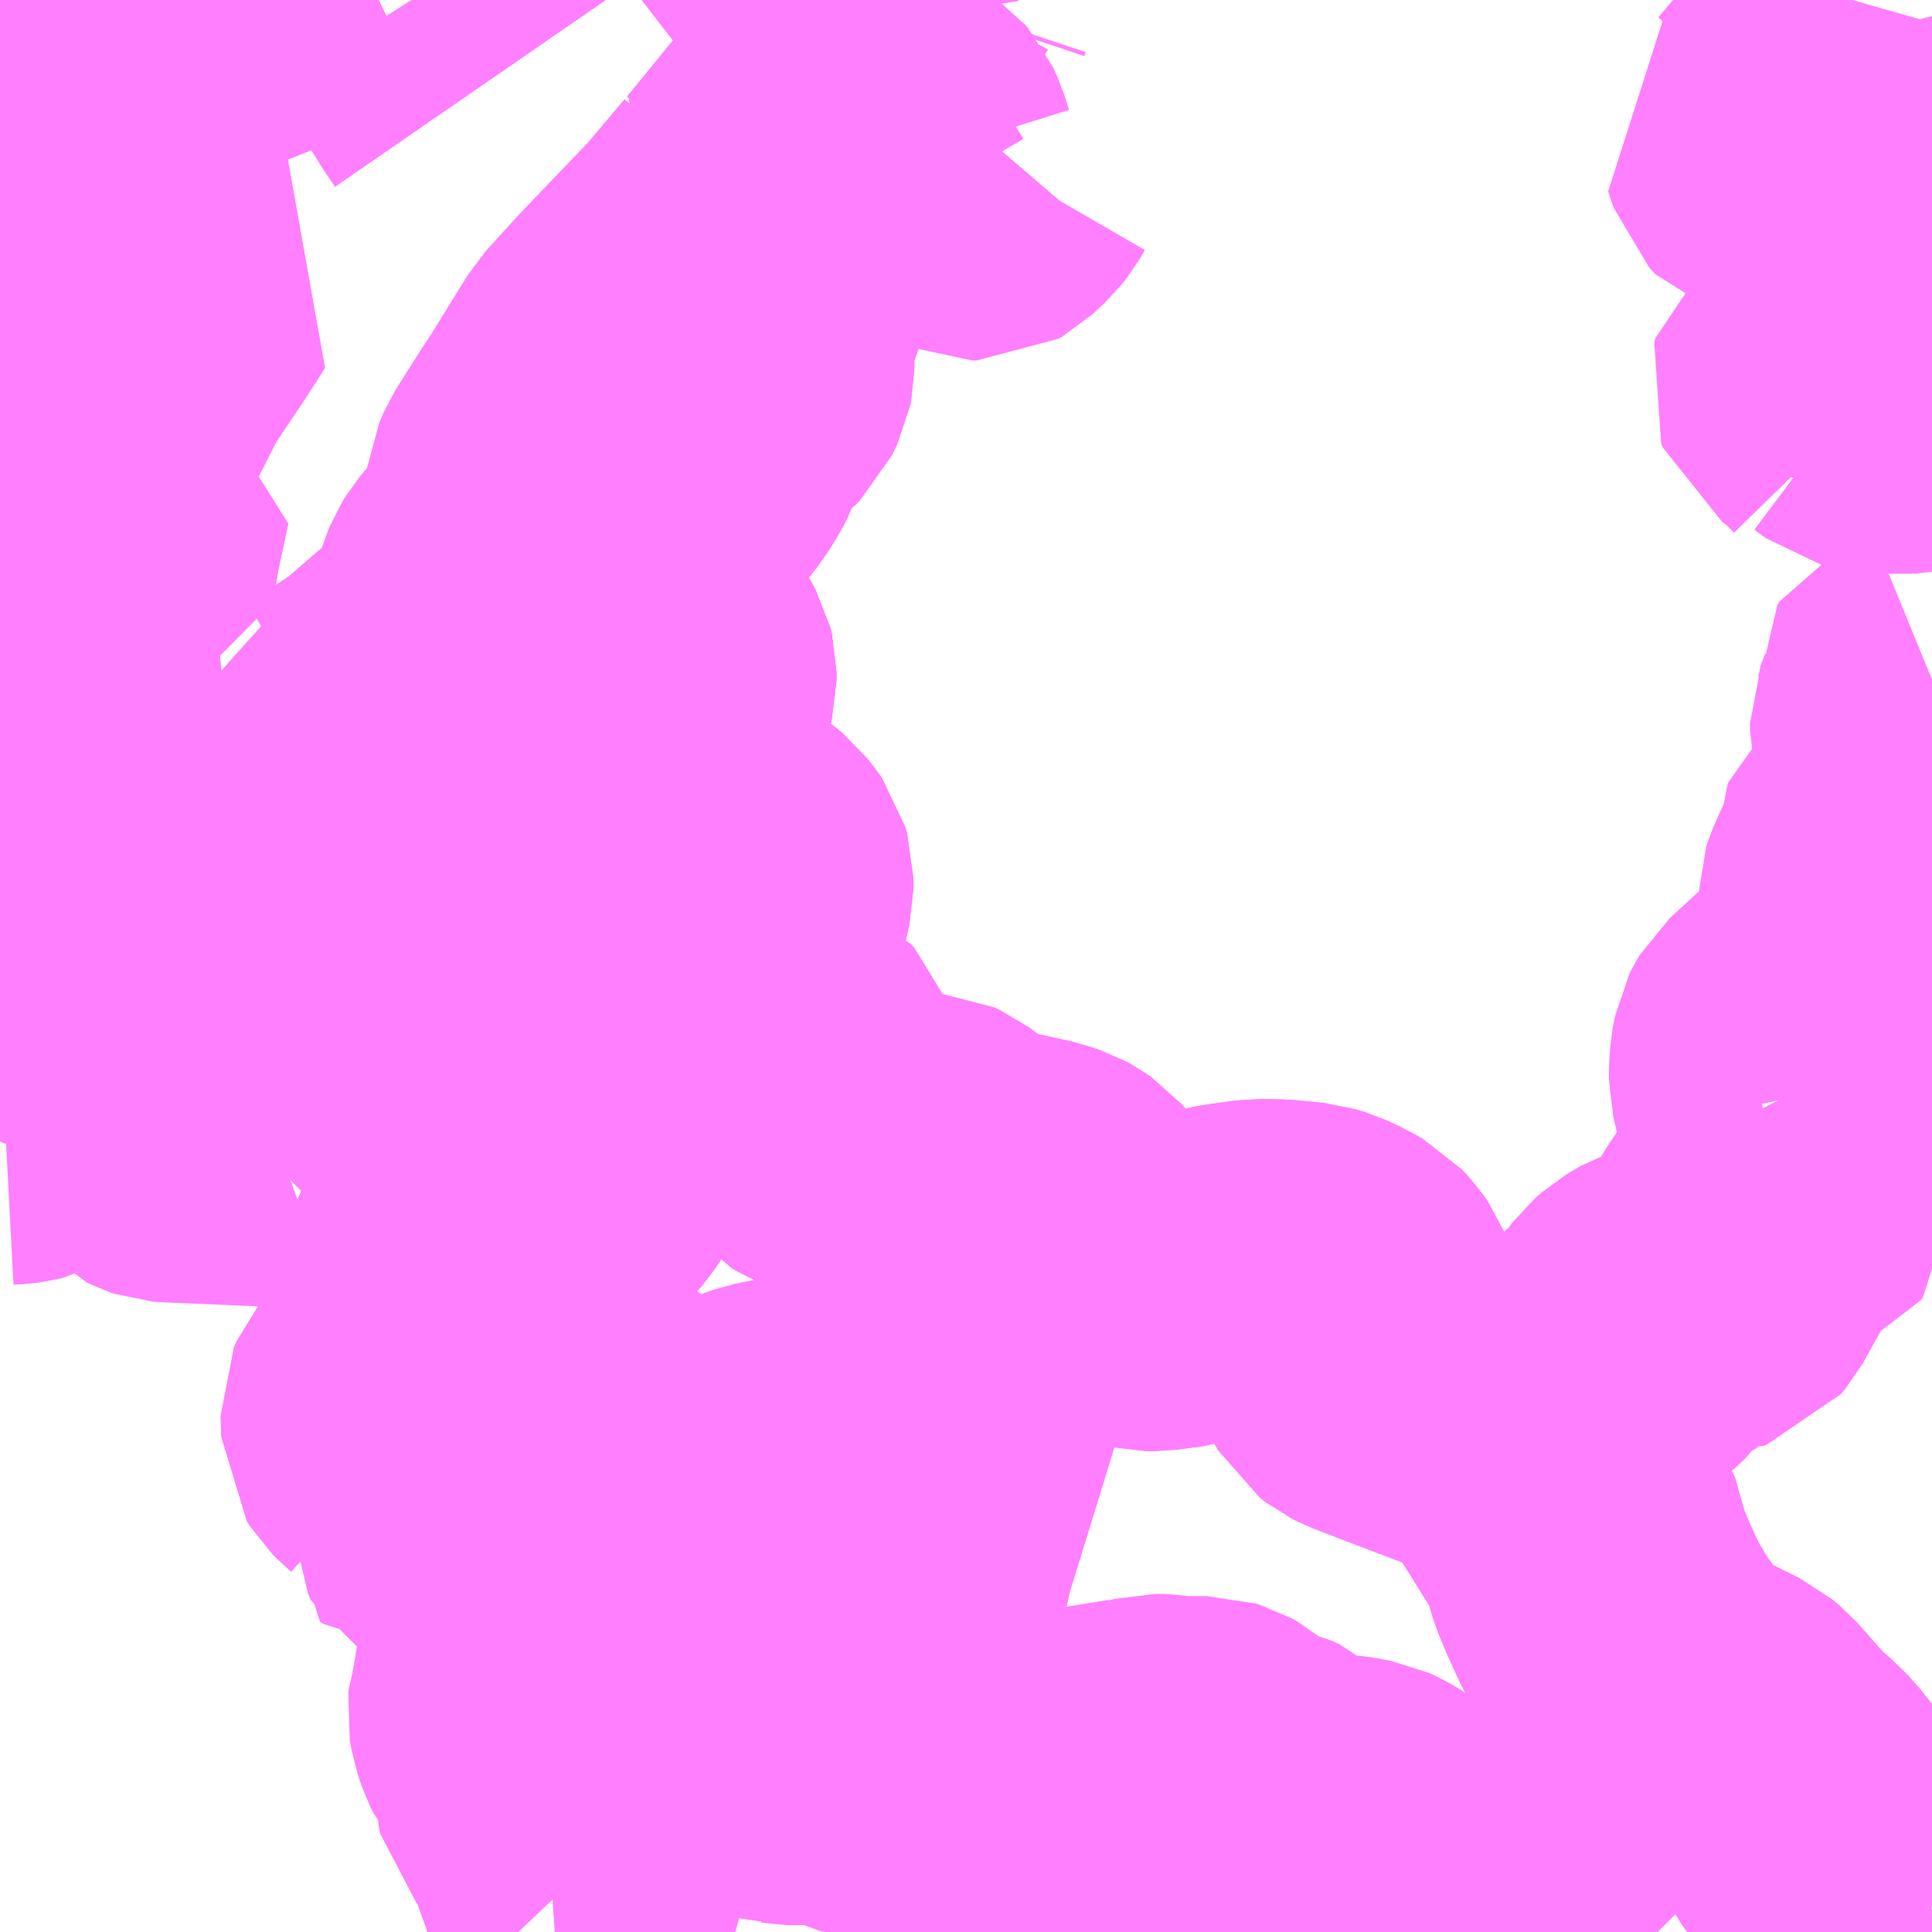<?xml version="1.0" encoding="UTF-8"?>
<svg  xmlns="http://www.w3.org/2000/svg" xmlns:xlink="http://www.w3.org/1999/xlink" xmlns:go="http://purl.org/svgmap/profile" property="N07_001,N07_002,N07_003,N07_004,N07_005,N07_006,N07_007" viewBox="13781.25 -3546.387 4.395 4.395" go:dataArea="13781.25 -3546.38671875 4.39453125 4.39453125" >
<globalCoordinateSystem srsName="http://purl.org/crs/84" transform="matrix(100.0,0.0,0.0,-100.0,0.0,0.0)" />
<defs>
 <g id="p0" >
  <circle cx="0.0" cy="0.0" r="3" stroke="green" stroke-width="0.75" vector-effect="non-scaling-stroke" />
 </g>
</defs>
<g fill="none" fill-rule="evenodd" stroke="#FF00FF" stroke-width="0.75" opacity="0.5" vector-effect="non-scaling-stroke" stroke-linejoin="bevel" >
<path content="3,泰阜村,泰阜線,1.0,0.0,0.0," xlink:title="3" d="M13781.767,-3544.068L13781.794,-3544.083L13781.83,-3544.11L13781.91,-3544.177L13781.93,-3544.195L13781.945,-3544.22L13781.967,-3544.252L13781.98,-3544.263L13781.992,-3544.269L13782.01,-3544.274L13782.021,-3544.277L13782.033,-3544.279L13782.046,-3544.282L13782.065,-3544.287L13782.093,-3544.294L13782.185,-3544.317L13782.223,-3544.327L13782.286,-3544.338L13782.268,-3544.267L13782.259,-3544.234L13782.25,-3544.205L13782.237,-3544.174L13782.233,-3544.165L13782.186,-3544.059L13782.178,-3544.038L13782.176,-3544.025L13782.176,-3544.018L13782.175,-3544.012L13782.173,-3543.971L13782.175,-3543.959L13782.183,-3543.946L13782.196,-3543.938L13782.215,-3543.93L13782.246,-3543.922L13782.371,-3543.899L13782.441,-3543.892L13782.473,-3543.889L13782.524,-3543.883L13782.558,-3543.878L13782.578,-3543.872L13782.596,-3543.865L13782.61,-3543.857L13782.619,-3543.846L13782.623,-3543.831L13782.623,-3543.815L13782.62,-3543.803L13782.613,-3543.79L13782.579,-3543.729L13782.549,-3543.69L13782.511,-3543.655L13782.477,-3543.626L13782.466,-3543.618L13782.453,-3543.609L13782.437,-3543.604L13782.413,-3543.599L13782.368,-3543.594L13782.353,-3543.591L13782.339,-3543.585L13782.327,-3543.574L13782.283,-3543.525L13782.27,-3543.508L13782.264,-3543.497L13782.261,-3543.487L13782.24,-3543.395L13782.24,-3543.377L13782.241,-3543.368L13782.25,-3543.349L13782.28,-3543.314L13782.306,-3543.286L13782.33,-3543.259L13782.307,-3543.228L13782.299,-3543.219L13782.292,-3543.211L13782.285,-3543.206L13782.261,-3543.198L13782.226,-3543.189L13782.197,-3543.178L13782.182,-3543.179L13782.177,-3543.182L13782.165,-3543.198L13782.156,-3543.203L13782.144,-3543.202L13782.138,-3543.194L13782.133,-3543.188L13782.127,-3543.174L13782.128,-3543.128L13782.135,-3543.117L13782.143,-3543.109L13782.164,-3543.09L13782.18,-3543.068L13782.186,-3543.052L13782.186,-3543.04L13782.184,-3543.033L13782.177,-3543.016L13782.185,-3543.011L13782.201,-3543.01L13782.212,-3543.015L13782.237,-3543.03L13782.249,-3543.037L13782.256,-3543.038L13782.278,-3543.038L13782.285,-3543.037L13782.305,-3543.027L13782.315,-3543.018L13782.293,-3542.987L13782.29,-3542.979L13782.287,-3542.951L13782.287,-3542.927L13782.294,-3542.913L13782.31,-3542.905L13782.364,-3542.907L13782.377,-3542.906L13782.387,-3542.902L13782.417,-3542.887L13782.455,-3542.866L13782.479,-3542.854L13782.494,-3542.84L13782.5,-3542.831L13782.508,-3542.799L13782.52,-3542.752L13782.513,-3542.738L13782.506,-3542.731L13782.481,-3542.712L13782.472,-3542.702L13782.468,-3542.692L13782.468,-3542.678L13782.471,-3542.673L13782.481,-3542.672L13782.487,-3542.676L13782.505,-3542.698L13782.517,-3542.711L13782.534,-3542.724L13782.552,-3542.732L13782.57,-3542.737L13782.596,-3542.741L13782.625,-3542.741L13782.638,-3542.739L13782.66,-3542.733L13782.669,-3542.727L13782.671,-3542.72L13782.663,-3542.682L13782.662,-3542.668L13782.662,-3542.663L13782.667,-3542.648L13782.669,-3542.635L13782.671,-3542.618L13782.673,-3542.603L13782.677,-3542.594L13782.684,-3542.585L13782.705,-3542.566L13782.73,-3542.538L13782.74,-3542.523L13782.749,-3542.513L13782.764,-3542.503L13782.779,-3542.496L13782.792,-3542.488L13782.809,-3542.479L13782.831,-3542.473L13782.85,-3542.47L13782.885,-3542.469L13782.902,-3542.465L13782.911,-3542.462L13782.917,-3542.456L13782.924,-3542.439L13782.929,-3542.431L13782.938,-3542.425L13782.953,-3542.421L13782.964,-3542.417L13782.997,-3542.39L13783.007,-3542.387L13783.015,-3542.387L13783.026,-3542.386L13783.054,-3542.383L13783.076,-3542.381L13783.106,-3542.384L13783.135,-3542.382L13783.147,-3542.381L13783.162,-3542.376L13783.18,-3542.369L13783.195,-3542.361L13783.204,-3542.359L13783.239,-3542.355L13783.257,-3542.352L13783.284,-3542.341L13783.317,-3542.323L13783.333,-3542.318L13783.369,-3542.314L13783.375,-3542.313L13783.389,-3542.309L13783.397,-3542.305L13783.436,-3542.289L13783.469,-3542.279L13783.476,-3542.274L13783.483,-3542.265L13783.483,-3542.247L13783.482,-3542.237L13783.476,-3542.212L13783.476,-3542.187L13783.478,-3542.171L13783.48,-3542.156L13783.48,-3542.155L13783.48,-3542.131L13783.483,-3542.127L13783.513,-3542.093L13783.525,-3542.07L13783.536,-3542.044L13783.537,-3542.039L13783.541,-3542.035L13783.565,-3542.015L13783.571,-3542.008L13783.574,-3542.001L13783.575,-3541.992"/>
<path content="3,阿南町,南部公共バス阿南線_01_on,1.0,0.0,0.0," xlink:title="3" d="M13781.803,-3546.387L13781.793,-3546.382L13781.74,-3546.366L13781.717,-3546.36L13781.683,-3546.351L13781.646,-3546.342L13781.57,-3546.322L13781.542,-3546.315L13781.535,-3546.313L13781.522,-3546.31L13781.464,-3546.296L13781.369,-3546.271L13781.291,-3546.25L13781.264,-3546.245L13781.255,-3546.244L13781.25,-3546.243M13781.25,-3546.027L13781.307,-3545.973L13781.342,-3545.954L13781.544,-3545.844L13781.601,-3545.808L13781.674,-3545.753L13781.625,-3545.677L13781.555,-3545.573L13781.495,-3545.455L13781.442,-3545.325L13781.435,-3545.299L13781.539,-3545.274L13781.514,-3545.157L13781.501,-3545.079L13781.501,-3545.022L13781.369,-3545.021L13781.369,-3544.941L13781.39,-3544.724L13781.288,-3544.724L13781.283,-3544.746L13781.257,-3544.728L13781.25,-3544.724M13781.25,-3544.394L13781.279,-3544.315L13781.291,-3544.279L13781.287,-3544.253L13781.277,-3544.232L13781.25,-3544.206"/>
<path content="3,阿南町,南部公共バス阿南線_03_on,8.0,0.0,0.0," xlink:title="3" d="M13781.803,-3546.387L13781.793,-3546.382L13781.74,-3546.366L13781.717,-3546.36L13781.683,-3546.351L13781.646,-3546.342L13781.57,-3546.322L13781.542,-3546.315L13781.535,-3546.313L13781.522,-3546.31L13781.464,-3546.296L13781.369,-3546.271L13781.291,-3546.25L13781.264,-3546.245L13781.255,-3546.244L13781.25,-3546.243M13781.25,-3546.027L13781.307,-3545.973L13781.342,-3545.954L13781.544,-3545.844L13781.601,-3545.808L13781.674,-3545.753L13781.625,-3545.677L13781.555,-3545.573L13781.495,-3545.455L13781.442,-3545.325L13781.435,-3545.299L13781.539,-3545.274L13781.514,-3545.157L13781.501,-3545.079L13781.501,-3545.022L13781.369,-3545.021L13781.369,-3544.941L13781.39,-3544.724L13781.288,-3544.724L13781.283,-3544.746L13781.257,-3544.728L13781.25,-3544.724M13781.25,-3544.394L13781.279,-3544.315L13781.291,-3544.279L13781.287,-3544.253L13781.277,-3544.232L13781.25,-3544.206"/>
<path content="3,飯田市,乗合タクシー川路線,1.0,0.0,0.0," xlink:title="3" d="M13781.876,-3543.799L13781.851,-3543.79L13781.639,-3543.799L13781.627,-3543.8L13781.621,-3543.802L13781.615,-3543.805L13781.593,-3543.829L13781.58,-3543.837L13781.569,-3543.844L13781.548,-3543.859L13781.531,-3543.868L13781.498,-3543.881L13781.48,-3543.887L13781.46,-3543.891L13781.422,-3543.894L13781.409,-3543.894L13781.384,-3543.896L13781.369,-3543.881L13781.364,-3543.877L13781.358,-3543.875L13781.34,-3543.864L13781.335,-3543.862L13781.322,-3543.854L13781.302,-3543.844L13781.294,-3543.842L13781.28,-3543.84L13781.261,-3543.839L13781.25,-3543.835"/>
<path content="3,飯田市,乗合タクシー川路線,1.0,0.0,0.0," xlink:title="3" d="M13781.726,-3544.057L13781.679,-3544.046L13781.675,-3544.045L13781.672,-3544.045L13781.662,-3544.042L13781.639,-3544.036L13781.637,-3544.036L13781.633,-3544.035L13781.62,-3544.034L13781.589,-3544.035L13781.571,-3544.039L13781.549,-3544.048L13781.527,-3544.06L13781.519,-3544.066L13781.5,-3544.085L13781.48,-3544.097L13781.46,-3544.11L13781.433,-3544.122L13781.427,-3544.124L13781.377,-3544.143L13781.355,-3544.157L13781.329,-3544.179L13781.313,-3544.197L13781.287,-3544.253"/>
<path content="3,飯田市,乗合タクシー川路線,1.0,0.0,0.0," xlink:title="3" d="M13781.287,-3544.253L13781.277,-3544.232L13781.25,-3544.206"/>
<path content="3,飯田市,乗合タクシー川路線,1.0,0.0,0.0," xlink:title="3" d="M13781.291,-3544.279L13781.287,-3544.253"/>
<path content="3,飯田市,乗合タクシー川路線,1.0,0.0,0.0," xlink:title="3" d="M13781.291,-3544.279L13781.306,-3544.292L13781.309,-3544.297L13781.32,-3544.315L13781.326,-3544.33L13781.329,-3544.344L13781.329,-3544.354L13781.324,-3544.371L13781.31,-3544.417L13781.347,-3544.417L13781.376,-3544.413L13781.408,-3544.406L13781.416,-3544.404"/>
<path content="3,飯田市,乗合タクシー川路線,1.0,0.0,0.0," xlink:title="3" d="M13781.25,-3544.394L13781.279,-3544.315L13781.291,-3544.279"/>
<path content="3,飯田市,乗合タクシー川路線,1.0,0.0,0.0," xlink:title="3" d="M13781.334,-3544.591L13781.276,-3544.573L13781.27,-3544.57L13781.263,-3544.563L13781.259,-3544.556L13781.25,-3544.544"/>
<path content="3,飯田市,乗合タクシー川路線,1.0,0.0,0.0," xlink:title="3" d="M13781.25,-3544.724L13781.257,-3544.728L13781.283,-3544.746L13781.283,-3544.768L13781.283,-3544.808L13781.286,-3544.85L13781.291,-3544.883L13781.3,-3544.918L13781.308,-3544.953L13781.309,-3544.983L13781.302,-3545.014L13781.305,-3545.117L13781.341,-3545.218L13781.25,-3545.234"/>
<path content="3,飯田市,乗合タクシー川路線,1.0,0.0,0.0," xlink:title="3" d="M13781.25,-3545.424L13781.261,-3545.427L13781.278,-3545.442L13781.309,-3545.474L13781.312,-3545.48"/>
<path content="3,飯田市,乗合タクシー川路線,1.0,0.0,0.0," xlink:title="3" d="M13781.433,-3545.464L13781.312,-3545.48"/>
<path content="3,飯田市,乗合タクシー川路線,1.0,0.0,0.0," xlink:title="3" d="M13781.312,-3545.48L13781.319,-3545.492L13781.326,-3545.512L13781.331,-3545.538L13781.344,-3545.56L13781.35,-3545.582L13781.35,-3545.582L13781.408,-3545.582L13781.421,-3545.589L13781.43,-3545.6L13781.438,-3545.615L13781.446,-3545.643L13781.452,-3545.678L13781.454,-3545.687L13781.489,-3545.693L13781.499,-3545.697L13781.505,-3545.704L13781.511,-3545.7L13781.521,-3545.682"/>
<path content="3,飯田市,乗合タクシー川路線,1.0,0.0,0.0," xlink:title="3" d="M13781.501,-3546.057L13781.477,-3546.06L13781.465,-3546.062L13781.453,-3546.062L13781.436,-3546.057L13781.424,-3546.056L13781.386,-3546.078L13781.371,-3546.086L13781.342,-3546.101L13781.325,-3546.103L13781.271,-3546.108L13781.266,-3546.12L13781.266,-3546.133L13781.291,-3546.25"/>
<path content="3,飯田市,乗合タクシー川路線,1.0,0.0,0.0," xlink:title="3" d="M13781.788,-3546.174L13781.786,-3546.196L13781.783,-3546.206L13781.779,-3546.216L13781.769,-3546.233L13781.758,-3546.243L13781.71,-3546.274L13781.683,-3546.351"/>
<path content="3,飯田市,乗合タクシー川路線,1.0,0.0,0.0," xlink:title="3" d="M13781.291,-3546.25L13781.264,-3546.245L13781.255,-3546.244L13781.25,-3546.243"/>
<path content="3,飯田市,乗合タクシー川路線,1.0,0.0,0.0," xlink:title="3" d="M13781.683,-3546.351L13781.646,-3546.342L13781.57,-3546.322L13781.542,-3546.315L13781.535,-3546.313L13781.522,-3546.31L13781.464,-3546.296L13781.369,-3546.271L13781.291,-3546.25"/>
<path content="3,飯田市,乗合タクシー川路線,1.0,0.0,0.0," xlink:title="3" d="M13781.25,-3546.353L13781.261,-3546.347L13781.271,-3546.336L13781.283,-3546.318L13781.289,-3546.3L13781.292,-3546.268L13781.291,-3546.25"/>
<path content="3,飯田市,乗合タクシー川路線,1.0,0.0,0.0," xlink:title="3" d="M13781.803,-3546.387L13781.793,-3546.382L13781.74,-3546.366L13781.717,-3546.36L13781.683,-3546.351"/>
<path content="3,飯田市,乗合タクシー竜東線_01_on,3.0,1.0,0.0," xlink:title="3" d="M13785.423,-3545.478L13785.463,-3545.437L13785.47,-3545.428L13785.476,-3545.415L13785.48,-3545.397L13785.486,-3545.364L13785.485,-3545.329L13785.48,-3545.321L13785.456,-3545.295L13785.448,-3545.283L13785.446,-3545.274"/>
<path content="3,飯田市,乗合タクシー竜東線_01_on,3.0,1.0,0.0," xlink:title="3" d="M13785.423,-3545.478L13785.437,-3545.486L13785.453,-3545.486L13785.466,-3545.482L13785.474,-3545.476L13785.489,-3545.465L13785.519,-3545.457L13785.536,-3545.456L13785.547,-3545.457L13785.608,-3545.457L13785.62,-3545.46L13785.635,-3545.464L13785.645,-3545.468"/>
<path content="3,飯田市,乗合タクシー竜東線_01_on,3.0,1.0,0.0," xlink:title="3" d="M13785.464,-3546.387L13785.458,-3546.366L13785.434,-3546.326L13785.43,-3546.313L13785.43,-3546.295L13785.448,-3546.225L13785.446,-3546.201L13785.432,-3546.191L13785.413,-3546.182L13785.388,-3546.175L13785.373,-3546.171L13785.364,-3546.166L13785.348,-3546.152L13785.319,-3546.117L13785.301,-3546.097L13785.264,-3546.07L13785.276,-3546.034L13785.29,-3546.019L13785.306,-3546.014L13785.335,-3546.013L13785.361,-3546.009L13785.379,-3546.001L13785.412,-3545.974L13785.439,-3545.951L13785.452,-3545.938L13785.459,-3545.925L13785.496,-3545.819L13785.496,-3545.797L13785.491,-3545.785L13785.479,-3545.764L13785.476,-3545.754L13785.476,-3545.727L13785.48,-3545.703L13785.498,-3545.666L13785.509,-3545.62L13785.514,-3545.589L13785.514,-3545.559L13785.511,-3545.527L13785.506,-3545.513L13785.496,-3545.508L13785.48,-3545.511L13785.444,-3545.527L13785.428,-3545.532L13785.414,-3545.535L13785.394,-3545.537L13785.379,-3545.526L13785.377,-3545.518L13785.381,-3545.508L13785.41,-3545.488L13785.423,-3545.478"/>
<path content="3,飯田市,乗合タクシー竜東線_02_on,3.0,1.0,0.0," xlink:title="3" d="M13785.021,-3541.992L13785.019,-3541.994L13785.013,-3541.999L13785.002,-3542.005L13784.996,-3542.007L13784.954,-3542.022L13784.914,-3542.035L13784.883,-3542.042L13784.849,-3542.054L13784.841,-3542.058L13784.809,-3542.071L13784.788,-3542.081L13784.773,-3542.088L13784.758,-3542.091L13784.74,-3542.095L13784.714,-3542.099L13784.694,-3542.103L13784.597,-3542.122L13784.573,-3542.13L13784.556,-3542.134L13784.522,-3542.143L13784.5,-3542.148L13784.469,-3542.157L13784.452,-3542.165L13784.436,-3542.176L13784.401,-3542.206L13784.381,-3542.221L13784.359,-3542.234L13784.346,-3542.24L13784.314,-3542.246L13784.289,-3542.249L13784.228,-3542.256L13784.209,-3542.257L13784.178,-3542.261L13784.166,-3542.267L13784.161,-3542.27L13784.152,-3542.289L13784.146,-3542.3L13784.138,-3542.307L13784.123,-3542.314L13784.105,-3542.318L13784.089,-3542.32L13784.058,-3542.328L13784.044,-3542.333L13784.04,-3542.339L13784.031,-3542.358L13784.024,-3542.366L13784.017,-3542.372L13784.008,-3542.377L13783.995,-3542.381L13783.928,-3542.381L13783.9,-3542.386L13783.877,-3542.386L13783.869,-3542.384L13783.843,-3542.371L13783.823,-3542.369L13783.801,-3542.372L13783.769,-3542.372L13783.757,-3542.368L13783.743,-3542.359L13783.687,-3542.298L13783.658,-3542.271L13783.64,-3542.258L13783.634,-3542.255L13783.628,-3542.253L13783.613,-3542.253L13783.59,-3542.257L13783.573,-3542.256L13783.558,-3542.251L13783.546,-3542.244L13783.529,-3542.232L13783.524,-3542.211L13783.514,-3542.177L13783.508,-3542.166L13783.48,-3542.156"/>
<path content="3,飯田市,乗合タクシー竜東線_02_on,3.0,1.0,0.0," xlink:title="3" d="M13785.628,-3542.059L13785.645,-3542.056"/>
<path content="3,飯田市,乗合タクシー竜東線_02_on,3.0,1.0,0.0," xlink:title="3" d="M13785.628,-3542.059L13785.613,-3542.043L13785.595,-3542.045L13785.574,-3542.045L13785.55,-3542.039L13785.512,-3542.024L13785.489,-3542.017L13785.467,-3542.013L13785.395,-3542.003L13785.376,-3542.003L13785.371,-3542.008L13785.367,-3542.018L13785.36,-3542.038L13785.354,-3542.045L13785.345,-3542.053L13785.331,-3542.058L13785.29,-3542.066L13785.244,-3542.072L13785.23,-3542.073L13785.221,-3542.066L13785.216,-3542.057L13785.196,-3542.01L13785.192,-3542.004L13785.18,-3541.992"/>
<path content="3,飯田市,乗合タクシー竜東線_02_on,3.0,1.0,0.0," xlink:title="3" d="M13782.505,-3542.698L13782.511,-3542.682L13782.512,-3542.658L13782.512,-3542.651L13782.519,-3542.645L13782.533,-3542.643L13782.552,-3542.642L13782.575,-3542.599"/>
<path content="3,飯田市,乗合タクシー竜東線_02_on,3.0,1.0,0.0," xlink:title="3" d="M13782.505,-3542.698L13782.517,-3542.711L13782.534,-3542.724L13782.552,-3542.732L13782.57,-3542.737L13782.596,-3542.741L13782.625,-3542.741L13782.638,-3542.739L13782.66,-3542.733L13782.669,-3542.727L13782.671,-3542.72L13782.663,-3542.682L13782.662,-3542.668"/>
<path content="3,飯田市,乗合タクシー竜東線_02_on,3.0,1.0,0.0," xlink:title="3" d="M13782.506,-3542.731L13782.481,-3542.712L13782.472,-3542.702L13782.468,-3542.692L13782.468,-3542.678L13782.471,-3542.673L13782.481,-3542.672L13782.487,-3542.676L13782.505,-3542.698"/>
<path content="3,飯田市,乗合タクシー竜東線_02_on,3.0,1.0,0.0," xlink:title="3" d="M13782.506,-3542.731L13782.496,-3542.731L13782.467,-3542.724L13782.455,-3542.705L13782.453,-3542.697L13782.452,-3542.664L13782.45,-3542.654L13782.45,-3542.634L13782.451,-3542.627L13782.451,-3542.609L13782.444,-3542.591L13782.43,-3542.567L13782.426,-3542.551L13782.424,-3542.53L13782.422,-3542.52L13782.416,-3542.503L13782.415,-3542.494L13782.419,-3542.471L13782.428,-3542.444L13782.435,-3542.43L13782.463,-3542.399L13782.466,-3542.394L13782.474,-3542.369L13782.475,-3542.363L13782.477,-3542.314L13782.479,-3542.306L13782.486,-3542.298L13782.501,-3542.286L13782.504,-3542.282L13782.5,-3542.265L13782.492,-3542.257L13782.489,-3542.251L13782.488,-3542.243L13782.507,-3542.225L13782.546,-3542.177L13782.583,-3542.138L13782.584,-3542.134L13782.584,-3542.123L13782.581,-3542.118L13782.572,-3542.112L13782.563,-3542.109L13782.546,-3542.107L13782.504,-3542.104"/>
<path content="3,飯田市,乗合タクシー竜東線_02_on,3.0,1.0,0.0," xlink:title="3" d="M13784.695,-3543.127L13784.709,-3543.111L13784.724,-3543.086L13784.764,-3543.022L13784.791,-3542.979L13784.822,-3542.929L13784.849,-3542.884L13784.858,-3542.865L13784.86,-3542.847L13784.862,-3542.837L13784.869,-3542.814L13784.883,-3542.78L13784.897,-3542.749L13784.906,-3542.729L13784.924,-3542.693L13784.959,-3542.635L13784.976,-3542.612L13784.992,-3542.589L13785.018,-3542.56L13785.04,-3542.539L13785.071,-3542.516L13785.12,-3542.489L13785.177,-3542.461L13785.195,-3542.446L13785.232,-3542.404L13785.272,-3542.359L13785.309,-3542.328L13785.338,-3542.295L13785.355,-3542.271L13785.395,-3542.206L13785.41,-3542.189L13785.442,-3542.16L13785.473,-3542.133L13785.5,-3542.115L13785.526,-3542.1L13785.558,-3542.085L13785.607,-3542.066L13785.628,-3542.059"/>
<path content="3,飯田市,乗合タクシー竜東線_02_on,3.0,1.0,0.0," xlink:title="3" d="M13784.695,-3543.127L13784.725,-3543.151L13784.74,-3543.169L13784.752,-3543.186L13784.766,-3543.2L13784.79,-3543.217L13784.807,-3543.226L13784.823,-3543.231L13784.857,-3543.238L13784.867,-3543.242L13784.875,-3543.247L13784.883,-3543.256L13784.888,-3543.264L13784.895,-3543.282L13784.899,-3543.287L13784.946,-3543.326L13784.963,-3543.342L13784.98,-3543.367L13784.989,-3543.379L13785.005,-3543.393L13785.037,-3543.412L13785.067,-3543.422L13785.073,-3543.425L13785.091,-3543.441L13785.1,-3543.456L13785.105,-3543.462L13785.119,-3543.461L13785.141,-3543.453L13785.15,-3543.456L13785.16,-3543.468L13785.201,-3543.542L13785.221,-3543.575L13785.258,-3543.629L13785.263,-3543.644L13785.269,-3543.65L13785.276,-3543.653L13785.298,-3543.657L13785.316,-3543.662L13785.331,-3543.669L13785.336,-3543.675L13785.335,-3543.688L13785.327,-3543.71L13785.324,-3543.719L13785.325,-3543.736L13785.333,-3543.793L13785.332,-3543.811L13785.327,-3543.827L13785.317,-3543.848L13785.301,-3543.874L13785.296,-3543.884"/>
<path content="3,飯田市,乗合タクシー竜東線_02_on,3.0,1.0,0.0," xlink:title="3" d="M13782.138,-3543.194L13782.124,-3543.193L13782.115,-3543.192L13782.091,-3543.186L13782.065,-3543.179L13782.043,-3543.171L13782.02,-3543.158"/>
<path content="3,飯田市,乗合タクシー竜東線_02_on,3.0,1.0,0.0," xlink:title="3" d="M13782.138,-3543.194L13782.133,-3543.188L13782.127,-3543.174L13782.128,-3543.128L13782.135,-3543.117L13782.143,-3543.109L13782.164,-3543.09L13782.18,-3543.068L13782.186,-3543.052L13782.186,-3543.04L13782.184,-3543.033L13782.177,-3543.016L13782.185,-3543.011L13782.201,-3543.01L13782.212,-3543.015L13782.237,-3543.03L13782.249,-3543.037L13782.256,-3543.038L13782.278,-3543.038L13782.285,-3543.037L13782.305,-3543.027L13782.315,-3543.018L13782.293,-3542.987L13782.29,-3542.979L13782.287,-3542.951L13782.287,-3542.927L13782.294,-3542.913L13782.31,-3542.905L13782.364,-3542.907L13782.377,-3542.906L13782.387,-3542.902L13782.417,-3542.887L13782.455,-3542.866L13782.479,-3542.854L13782.494,-3542.84L13782.5,-3542.831L13782.508,-3542.799L13782.52,-3542.752L13782.513,-3542.738L13782.506,-3542.731"/>
<path content="3,飯田市,乗合タクシー竜東線_02_on,3.0,1.0,0.0," xlink:title="3" d="M13782.33,-3543.259L13782.307,-3543.228L13782.299,-3543.219L13782.292,-3543.211L13782.285,-3543.206L13782.261,-3543.198L13782.226,-3543.189L13782.197,-3543.178L13782.182,-3543.179L13782.177,-3543.182L13782.165,-3543.198L13782.156,-3543.203L13782.144,-3543.202L13782.138,-3543.194"/>
<path content="3,飯田市,乗合タクシー竜東線_02_on,3.0,1.0,0.0," xlink:title="3" d="M13782.33,-3543.259L13782.376,-3543.225L13782.391,-3543.218L13782.411,-3543.213L13782.44,-3543.211L13782.456,-3543.207L13782.47,-3543.2L13782.508,-3543.173L13782.531,-3543.159L13782.547,-3543.153L13782.608,-3543.139L13782.638,-3543.13L13782.663,-3543.118L13782.695,-3543.092L13782.709,-3543.078L13782.717,-3543.068L13782.721,-3543.057L13782.727,-3543.028L13782.73,-3543.017L13782.737,-3543.008L13782.753,-3542.983L13782.756,-3542.966L13782.772,-3542.971L13782.847,-3543L13782.86,-3543.007L13782.922,-3543.059L13782.949,-3543.077L13782.974,-3543.091L13782.997,-3543.099L13783.04,-3543.108L13783.1,-3543.121L13783.151,-3543.135L13783.168,-3543.138L13783.212,-3543.136L13783.23,-3543.133L13783.23,-3543.122L13783.233,-3543.117L13783.239,-3543.113L13783.251,-3543.109L13783.286,-3543.102L13783.308,-3543.095L13783.334,-3543.083L13783.339,-3543.077L13783.343,-3543.07L13783.342,-3543.059L13783.338,-3543.05L13783.312,-3543.023L13783.308,-3543.01L13783.308,-3542.995L13783.312,-3542.988L13783.321,-3542.98L13783.327,-3542.978L13783.347,-3542.976L13783.396,-3542.976L13783.416,-3542.97L13783.433,-3542.955L13783.44,-3542.947L13783.451,-3542.939L13783.461,-3542.933L13783.482,-3542.926L13783.494,-3542.923L13783.514,-3542.92L13783.566,-3542.92L13783.613,-3542.929L13783.636,-3542.929L13783.702,-3542.919L13783.716,-3542.916L13783.729,-3542.912"/>
<path content="3,飯田市,乗合タクシー竜東線_02_on,3.0,1.0,0.0," xlink:title="3" d="M13785.296,-3543.884L13785.305,-3543.883L13785.317,-3543.881L13785.325,-3543.875L13785.331,-3543.868L13785.335,-3543.858L13785.344,-3543.845L13785.352,-3543.839L13785.363,-3543.835L13785.394,-3543.835L13785.414,-3543.839L13785.461,-3543.853L13785.505,-3543.87L13785.52,-3543.873L13785.534,-3543.873L13785.541,-3543.871L13785.583,-3543.854L13785.6,-3543.846L13785.64,-3543.821L13785.645,-3543.819"/>
<path content="3,飯田市,乗合タクシー竜東線_02_on,3.0,1.0,0.0," xlink:title="3" d="M13785.296,-3543.884L13785.292,-3543.903L13785.289,-3543.915L13785.285,-3543.932L13785.285,-3543.949L13785.287,-3543.978L13785.292,-3544.004L13785.296,-3544.012L13785.302,-3544.022L13785.364,-3544.079L13785.398,-3544.11L13785.416,-3544.12L13785.439,-3544.129L13785.45,-3544.135L13785.455,-3544.143L13785.461,-3544.156L13785.482,-3544.228L13785.489,-3544.262L13785.49,-3544.294L13785.487,-3544.316L13785.487,-3544.342L13785.492,-3544.357L13785.503,-3544.382L13785.525,-3544.429L13785.536,-3544.46L13785.54,-3544.497L13785.542,-3544.504L13785.566,-3544.521L13785.581,-3544.534L13785.593,-3544.553L13785.609,-3544.61L13785.613,-3544.652L13785.624,-3544.684L13785.624,-3544.693L13785.616,-3544.702L13785.609,-3544.713L13785.606,-3544.726L13785.606,-3544.741L13785.615,-3544.764L13785.621,-3544.79L13785.619,-3544.825L13785.623,-3544.832L13785.645,-3544.841"/>
<path content="3,飯田市,乗合タクシー竜東線_02_on,3.0,1.0,0.0," xlink:title="3" d="M13782.867,-3544.031L13782.861,-3544.017L13782.82,-3544.016L13782.801,-3544.01L13782.753,-3543.987L13782.744,-3543.983L13782.732,-3543.982L13782.723,-3543.983L13782.711,-3543.988L13782.698,-3543.998L13782.689,-3544.006L13782.679,-3543.997L13782.667,-3543.981L13782.656,-3543.964L13782.644,-3543.932L13782.637,-3543.907L13782.631,-3543.881L13782.629,-3543.87L13782.634,-3543.861L13782.628,-3543.85L13782.619,-3543.846L13782.623,-3543.831L13782.623,-3543.815L13782.62,-3543.803L13782.613,-3543.79L13782.579,-3543.729L13782.549,-3543.69L13782.511,-3543.655L13782.477,-3543.626L13782.466,-3543.618L13782.453,-3543.609L13782.437,-3543.604L13782.413,-3543.599L13782.368,-3543.594L13782.353,-3543.591L13782.339,-3543.585L13782.327,-3543.574L13782.283,-3543.525L13782.27,-3543.508L13782.264,-3543.497L13782.261,-3543.487L13782.24,-3543.395L13782.24,-3543.377L13782.241,-3543.368L13782.25,-3543.349L13782.28,-3543.314L13782.306,-3543.286L13782.33,-3543.259"/>
<path content="3,飯田市,乗合タクシー竜東線_02_on,3.0,1.0,0.0," xlink:title="3" d="M13782.867,-3544.031L13782.881,-3544.031L13782.923,-3544.024L13782.956,-3544.017L13783.004,-3544.004L13783.028,-3543.997L13783.041,-3543.991L13783.048,-3543.983L13783.054,-3543.968L13783.067,-3543.915L13783.083,-3543.859L13783.087,-3543.849L13783.092,-3543.839L13783.102,-3543.827L13783.116,-3543.819L13783.178,-3543.792L13783.218,-3543.774L13783.253,-3543.76L13783.279,-3543.754L13783.343,-3543.755L13783.356,-3543.754L13783.367,-3543.749L13783.426,-3543.705L13783.478,-3543.678L13783.499,-3543.673L13783.541,-3543.666L13783.605,-3543.652L13783.632,-3543.643L13783.643,-3543.637L13783.656,-3543.628L13783.669,-3543.613L13783.708,-3543.562L13783.714,-3543.558L13783.717,-3543.554L13783.736,-3543.539L13783.797,-3543.502L13783.83,-3543.47L13783.84,-3543.465L13783.857,-3543.461L13783.877,-3543.461L13783.916,-3543.466L13783.937,-3543.469L13783.97,-3543.48L13783.995,-3543.488L13784.031,-3543.5L13784.048,-3543.503L13784.112,-3543.512L13784.16,-3543.511L13784.224,-3543.505L13784.247,-3543.498L13784.26,-3543.492L13784.286,-3543.479L13784.302,-3543.47L13784.316,-3543.455L13784.328,-3543.438L13784.333,-3543.425L13784.333,-3543.406L13784.317,-3543.359L13784.319,-3543.343L13784.325,-3543.32L13784.331,-3543.301L13784.345,-3543.277L13784.358,-3543.267L13784.37,-3543.261L13784.453,-3543.229L13784.632,-3543.161L13784.667,-3543.145L13784.69,-3543.132L13784.695,-3543.127"/>
<path content="3,飯田市,乗合タクシー竜東線_02_on,3.0,1.0,0.0," xlink:title="3" d="M13782.798,-3544.55L13782.806,-3544.534L13782.816,-3544.52L13782.833,-3544.502L13782.875,-3544.468L13782.911,-3544.444L13782.928,-3544.43L13782.942,-3544.412L13782.949,-3544.402L13782.953,-3544.388L13782.953,-3544.367L13782.94,-3544.31L13782.922,-3544.264L13782.91,-3544.24L13782.9,-3544.225L13782.886,-3544.21L13782.875,-3544.198L13782.858,-3544.182L13782.85,-3544.172L13782.824,-3544.155L13782.791,-3544.129L13782.785,-3544.121L13782.777,-3544.105L13782.767,-3544.077L13782.767,-3544.058L13782.771,-3544.05L13782.776,-3544.045L13782.783,-3544.039L13782.794,-3544.036L13782.814,-3544.034L13782.867,-3544.031"/>
<path content="3,飯田市,乗合タクシー竜東線_02_on,3.0,1.0,0.0," xlink:title="3" d="M13782.798,-3544.55L13782.773,-3544.56L13782.757,-3544.572L13782.744,-3544.575L13782.717,-3544.575L13782.696,-3544.572L13782.679,-3544.566L13782.663,-3544.557L13782.647,-3544.545L13782.644,-3544.537L13782.644,-3544.503L13782.642,-3544.496L13782.634,-3544.487L13782.626,-3544.482L13782.616,-3544.48L13782.589,-3544.479L13782.578,-3544.477L13782.56,-3544.469L13782.556,-3544.462L13782.548,-3544.442L13782.543,-3544.434L13782.536,-3544.428L13782.531,-3544.426L13782.515,-3544.424L13782.489,-3544.433L13782.465,-3544.434L13782.457,-3544.433L13782.443,-3544.426L13782.402,-3544.392L13782.391,-3544.388L13782.365,-3544.388L13782.342,-3544.394L13782.318,-3544.406L13782.3,-3544.411L13782.303,-3544.398L13782.303,-3544.383L13782.294,-3544.356L13782.286,-3544.338"/>
<path content="3,飯田市,乗合タクシー竜東線_02_on,3.0,1.0,0.0," xlink:title="3" d="M13782.957,-3545.919L13782.864,-3545.809L13782.765,-3545.706L13782.703,-3545.641L13782.671,-3545.606L13782.633,-3545.564L13782.544,-3545.42L13782.532,-3545.402L13782.522,-3545.387L13782.467,-3545.3L13782.457,-3545.277L13782.455,-3545.26L13782.453,-3545.205L13782.453,-3545.199L13782.451,-3545.189L13782.445,-3545.177L13782.429,-3545.149L13782.356,-3545.062L13782.348,-3545.049L13782.341,-3545.032L13782.334,-3545.009L13782.316,-3544.941L13782.307,-3544.899L13782.307,-3544.877L13782.309,-3544.865L13782.314,-3544.848L13782.317,-3544.836L13782.294,-3544.852L13782.285,-3544.863L13782.283,-3544.874L13782.285,-3544.907L13782.139,-3544.781L13782.124,-3544.77L13782.071,-3544.735L13782.089,-3544.708L13782.047,-3544.686L13782.014,-3544.667L13781.996,-3544.661L13781.983,-3544.658L13781.976,-3544.599L13781.97,-3544.574L13781.962,-3544.549L13781.954,-3544.529L13781.938,-3544.5L13781.926,-3544.483L13781.892,-3544.439L13781.878,-3544.42L13781.863,-3544.393L13781.863,-3544.368L13781.878,-3544.313L13781.887,-3544.279L13781.893,-3544.251L13781.899,-3544.206L13781.903,-3544.194L13781.91,-3544.177L13781.83,-3544.11L13781.794,-3544.083L13781.767,-3544.068L13781.726,-3544.057"/>
<path content="3,飯田市,乗合タクシー竜東線_02_on,3.0,1.0,0.0," xlink:title="3" d="M13782.957,-3545.919L13783.021,-3545.875L13783.028,-3545.857L13782.998,-3545.75L13782.978,-3545.697L13782.954,-3545.638L13782.951,-3545.627L13782.951,-3545.608L13782.955,-3545.573L13782.955,-3545.549L13782.953,-3545.539L13782.941,-3545.514L13782.931,-3545.504L13782.889,-3545.472L13782.878,-3545.46L13782.864,-3545.434L13782.856,-3545.416L13782.853,-3545.405L13782.842,-3545.376L13782.837,-3545.366L13782.829,-3545.352L13782.814,-3545.329L13782.788,-3545.295L13782.74,-3545.231L13782.726,-3545.208L13782.719,-3545.184L13782.711,-3545.157L13782.693,-3545.123L13782.673,-3545.102L13782.649,-3545.074L13782.638,-3545.058L13782.634,-3545.049L13782.627,-3545.029L13782.622,-3545.007L13782.62,-3544.985L13782.622,-3544.973L13782.636,-3544.955L13782.642,-3544.949L13782.654,-3544.945L13782.671,-3544.941L13782.709,-3544.937L13782.722,-3544.933L13782.742,-3544.915L13782.765,-3544.886L13782.77,-3544.877L13782.776,-3544.866L13782.778,-3544.858L13782.778,-3544.855L13782.778,-3544.839L13782.772,-3544.815L13782.763,-3544.769L13782.754,-3544.711L13782.754,-3544.675L13782.757,-3544.656L13782.76,-3544.647L13782.785,-3544.584L13782.798,-3544.55"/>
<path content="3,飯田市,乗合タクシー竜東線_02_on,3.0,1.0,0.0," xlink:title="3" d="M13783.548,-3546.027L13783.53,-3546.006L13783.519,-3545.987L13783.508,-3545.973L13783.479,-3545.946L13783.472,-3545.942L13783.462,-3545.942L13783.453,-3545.946L13783.413,-3545.968L13783.377,-3545.983L13783.362,-3545.992L13783.334,-3546.015L13783.324,-3546.025L13783.314,-3546.057L13783.304,-3546.079L13783.298,-3546.086L13783.285,-3546.095L13783.269,-3546.103L13783.237,-3546.115L13783.233,-3546.117L13783.226,-3546.121L13783.222,-3546.126L13783.219,-3546.135L13783.217,-3546.163L13783.212,-3546.168"/>
<path content="3,飯田市,乗合タクシー竜東線_02_on,3.0,1.0,0.0," xlink:title="3" d="M13783.212,-3546.168L13783.173,-3546.147L13783.141,-3546.13L13783.127,-3546.119L13783.112,-3546.107L13783.105,-3546.099L13783.038,-3546.017L13782.967,-3545.93L13782.957,-3545.919"/>
<path content="3,飯田市,乗合タクシー竜東線_02_on,3.0,1.0,0.0," xlink:title="3" d="M13783.204,-3546.304L13783.138,-3546.266L13783.212,-3546.18L13783.213,-3546.169L13783.212,-3546.168"/>
<path content="3,飯田市,乗合タクシー竜東線_02_on,3.0,1.0,0.0," xlink:title="3" d="M13783.204,-3546.304L13783.196,-3546.329L13783.193,-3546.349L13783.184,-3546.37L13783.175,-3546.375"/>
<path content="3,飯田市,乗合タクシー竜東線_02_on,3.0,1.0,0.0," xlink:title="3" d="M13783.361,-3546.378L13783.321,-3546.357L13783.262,-3546.333L13783.221,-3546.314L13783.204,-3546.304"/>
<path content="3,飯田市,乗合タクシー竜東線_02_on,3.0,1.0,0.0," xlink:title="3" d="M13783.361,-3546.378L13783.364,-3546.387"/>
<path content="3,飯田市,乗合タクシー竜東線_02_on,3.0,1.0,0.0," xlink:title="3" d="M13783.375,-3546.387L13783.361,-3546.378"/>
<path content="3,飯田市,市民バス千代線,1.0,0.0,0.0," xlink:title="3" d="M13782.321,-3546.175L13782.301,-3546.204L13782.259,-3546.272L13782.238,-3546.305L13782.186,-3546.387"/>
<path content="3,飯田市,市民バス千代線,1.0,0.0,0.0," xlink:title="3" d="M13782.855,-3546.199L13782.886,-3546.223L13782.929,-3546.23L13782.969,-3546.236L13783.069,-3546.252L13783.138,-3546.266"/>
<path content="3,飯田市,市民バス千代線,1.0,0.0,0.0," xlink:title="3" d="M13783.138,-3546.266L13783.212,-3546.18L13783.213,-3546.169L13783.212,-3546.168L13783.173,-3546.147L13783.141,-3546.13L13783.127,-3546.119L13783.112,-3546.107L13783.105,-3546.099L13783.038,-3546.017L13782.967,-3545.93L13782.957,-3545.919L13783.021,-3545.875L13783.028,-3545.857L13782.998,-3545.75L13782.978,-3545.697L13782.954,-3545.638L13782.951,-3545.627L13782.951,-3545.608L13782.955,-3545.573L13782.955,-3545.549L13782.953,-3545.539L13782.941,-3545.514L13782.931,-3545.504L13782.889,-3545.472L13782.878,-3545.46L13782.864,-3545.434L13782.856,-3545.416L13782.853,-3545.405L13782.842,-3545.376L13782.837,-3545.366L13782.829,-3545.352L13782.814,-3545.329L13782.788,-3545.295L13782.74,-3545.231L13782.726,-3545.208L13782.719,-3545.184L13782.711,-3545.157L13782.693,-3545.123L13782.673,-3545.102L13782.649,-3545.074L13782.638,-3545.058L13782.634,-3545.049L13782.627,-3545.029L13782.622,-3545.007L13782.62,-3544.985L13782.622,-3544.973L13782.636,-3544.955L13782.642,-3544.949L13782.654,-3544.945L13782.671,-3544.941L13782.709,-3544.937L13782.722,-3544.933L13782.742,-3544.915L13782.765,-3544.886L13782.77,-3544.877L13782.776,-3544.866L13782.778,-3544.858L13782.778,-3544.855L13782.778,-3544.839L13782.772,-3544.815L13782.763,-3544.769L13782.754,-3544.711L13782.754,-3544.675L13782.757,-3544.656L13782.76,-3544.647L13782.785,-3544.584L13782.798,-3544.55L13782.806,-3544.534L13782.816,-3544.52L13782.833,-3544.502L13782.875,-3544.468L13782.911,-3544.444L13782.928,-3544.43L13782.942,-3544.412L13782.949,-3544.402L13782.953,-3544.388L13782.953,-3544.367L13782.94,-3544.31L13782.922,-3544.264L13782.91,-3544.24L13782.9,-3544.225L13782.886,-3544.21L13782.875,-3544.198L13782.858,-3544.182L13782.85,-3544.172L13782.824,-3544.155L13782.791,-3544.129L13782.785,-3544.121L13782.777,-3544.105L13782.767,-3544.077L13782.767,-3544.058L13782.771,-3544.05L13782.776,-3544.045L13782.783,-3544.039L13782.794,-3544.036L13782.814,-3544.034L13782.867,-3544.031L13782.881,-3544.031L13782.923,-3544.024L13782.956,-3544.017L13783.004,-3544.004L13783.028,-3543.997L13783.041,-3543.991L13783.048,-3543.983L13783.054,-3543.968L13783.067,-3543.915L13783.083,-3543.859L13783.087,-3543.849L13783.092,-3543.839L13783.102,-3543.827L13783.116,-3543.819L13783.178,-3543.792L13783.218,-3543.774L13783.253,-3543.76L13783.279,-3543.754L13783.343,-3543.755L13783.356,-3543.754L13783.367,-3543.749L13783.426,-3543.705L13783.478,-3543.678L13783.499,-3543.673L13783.541,-3543.666L13783.605,-3543.652L13783.632,-3543.643L13783.643,-3543.637L13783.656,-3543.628L13783.669,-3543.613L13783.708,-3543.562L13783.714,-3543.558L13783.717,-3543.554L13783.736,-3543.539L13783.797,-3543.502L13783.83,-3543.47L13783.84,-3543.465L13783.857,-3543.461L13783.877,-3543.461L13783.916,-3543.466L13783.937,-3543.469L13783.97,-3543.48L13783.995,-3543.488L13784.031,-3543.5L13784.048,-3543.503L13784.112,-3543.512L13784.16,-3543.511L13784.224,-3543.505L13784.247,-3543.498L13784.26,-3543.492L13784.286,-3543.479L13784.302,-3543.47L13784.316,-3543.455L13784.328,-3543.438L13784.333,-3543.425L13784.333,-3543.406L13784.317,-3543.359L13784.319,-3543.343L13784.325,-3543.32L13784.331,-3543.301L13784.345,-3543.277L13784.358,-3543.267L13784.37,-3543.261L13784.453,-3543.229L13784.632,-3543.161L13784.667,-3543.145L13784.69,-3543.132L13784.695,-3543.127L13784.709,-3543.111L13784.724,-3543.086L13784.764,-3543.022L13784.791,-3542.979L13784.822,-3542.929L13784.849,-3542.884L13784.858,-3542.865L13784.86,-3542.847L13784.862,-3542.837L13784.869,-3542.814L13784.883,-3542.78L13784.897,-3542.749L13784.906,-3542.729L13784.924,-3542.693L13784.959,-3542.635L13784.976,-3542.612L13784.992,-3542.589L13785.018,-3542.56L13785.04,-3542.539L13785.071,-3542.516L13785.12,-3542.489L13785.177,-3542.461L13785.195,-3542.446L13785.232,-3542.404L13785.272,-3542.359L13785.309,-3542.328L13785.338,-3542.295L13785.355,-3542.271L13785.395,-3542.206L13785.41,-3542.189L13785.442,-3542.16L13785.473,-3542.133L13785.5,-3542.115L13785.526,-3542.1L13785.558,-3542.085L13785.607,-3542.066L13785.628,-3542.059L13785.645,-3542.056"/>
<path content="3,飯田市,市民バス千代線,1.0,0.0,0.0," xlink:title="3" d="M13783.375,-3546.387L13783.361,-3546.378L13783.321,-3546.357L13783.262,-3546.333L13783.221,-3546.314L13783.204,-3546.304L13783.138,-3546.266"/>
</g>
</svg>
